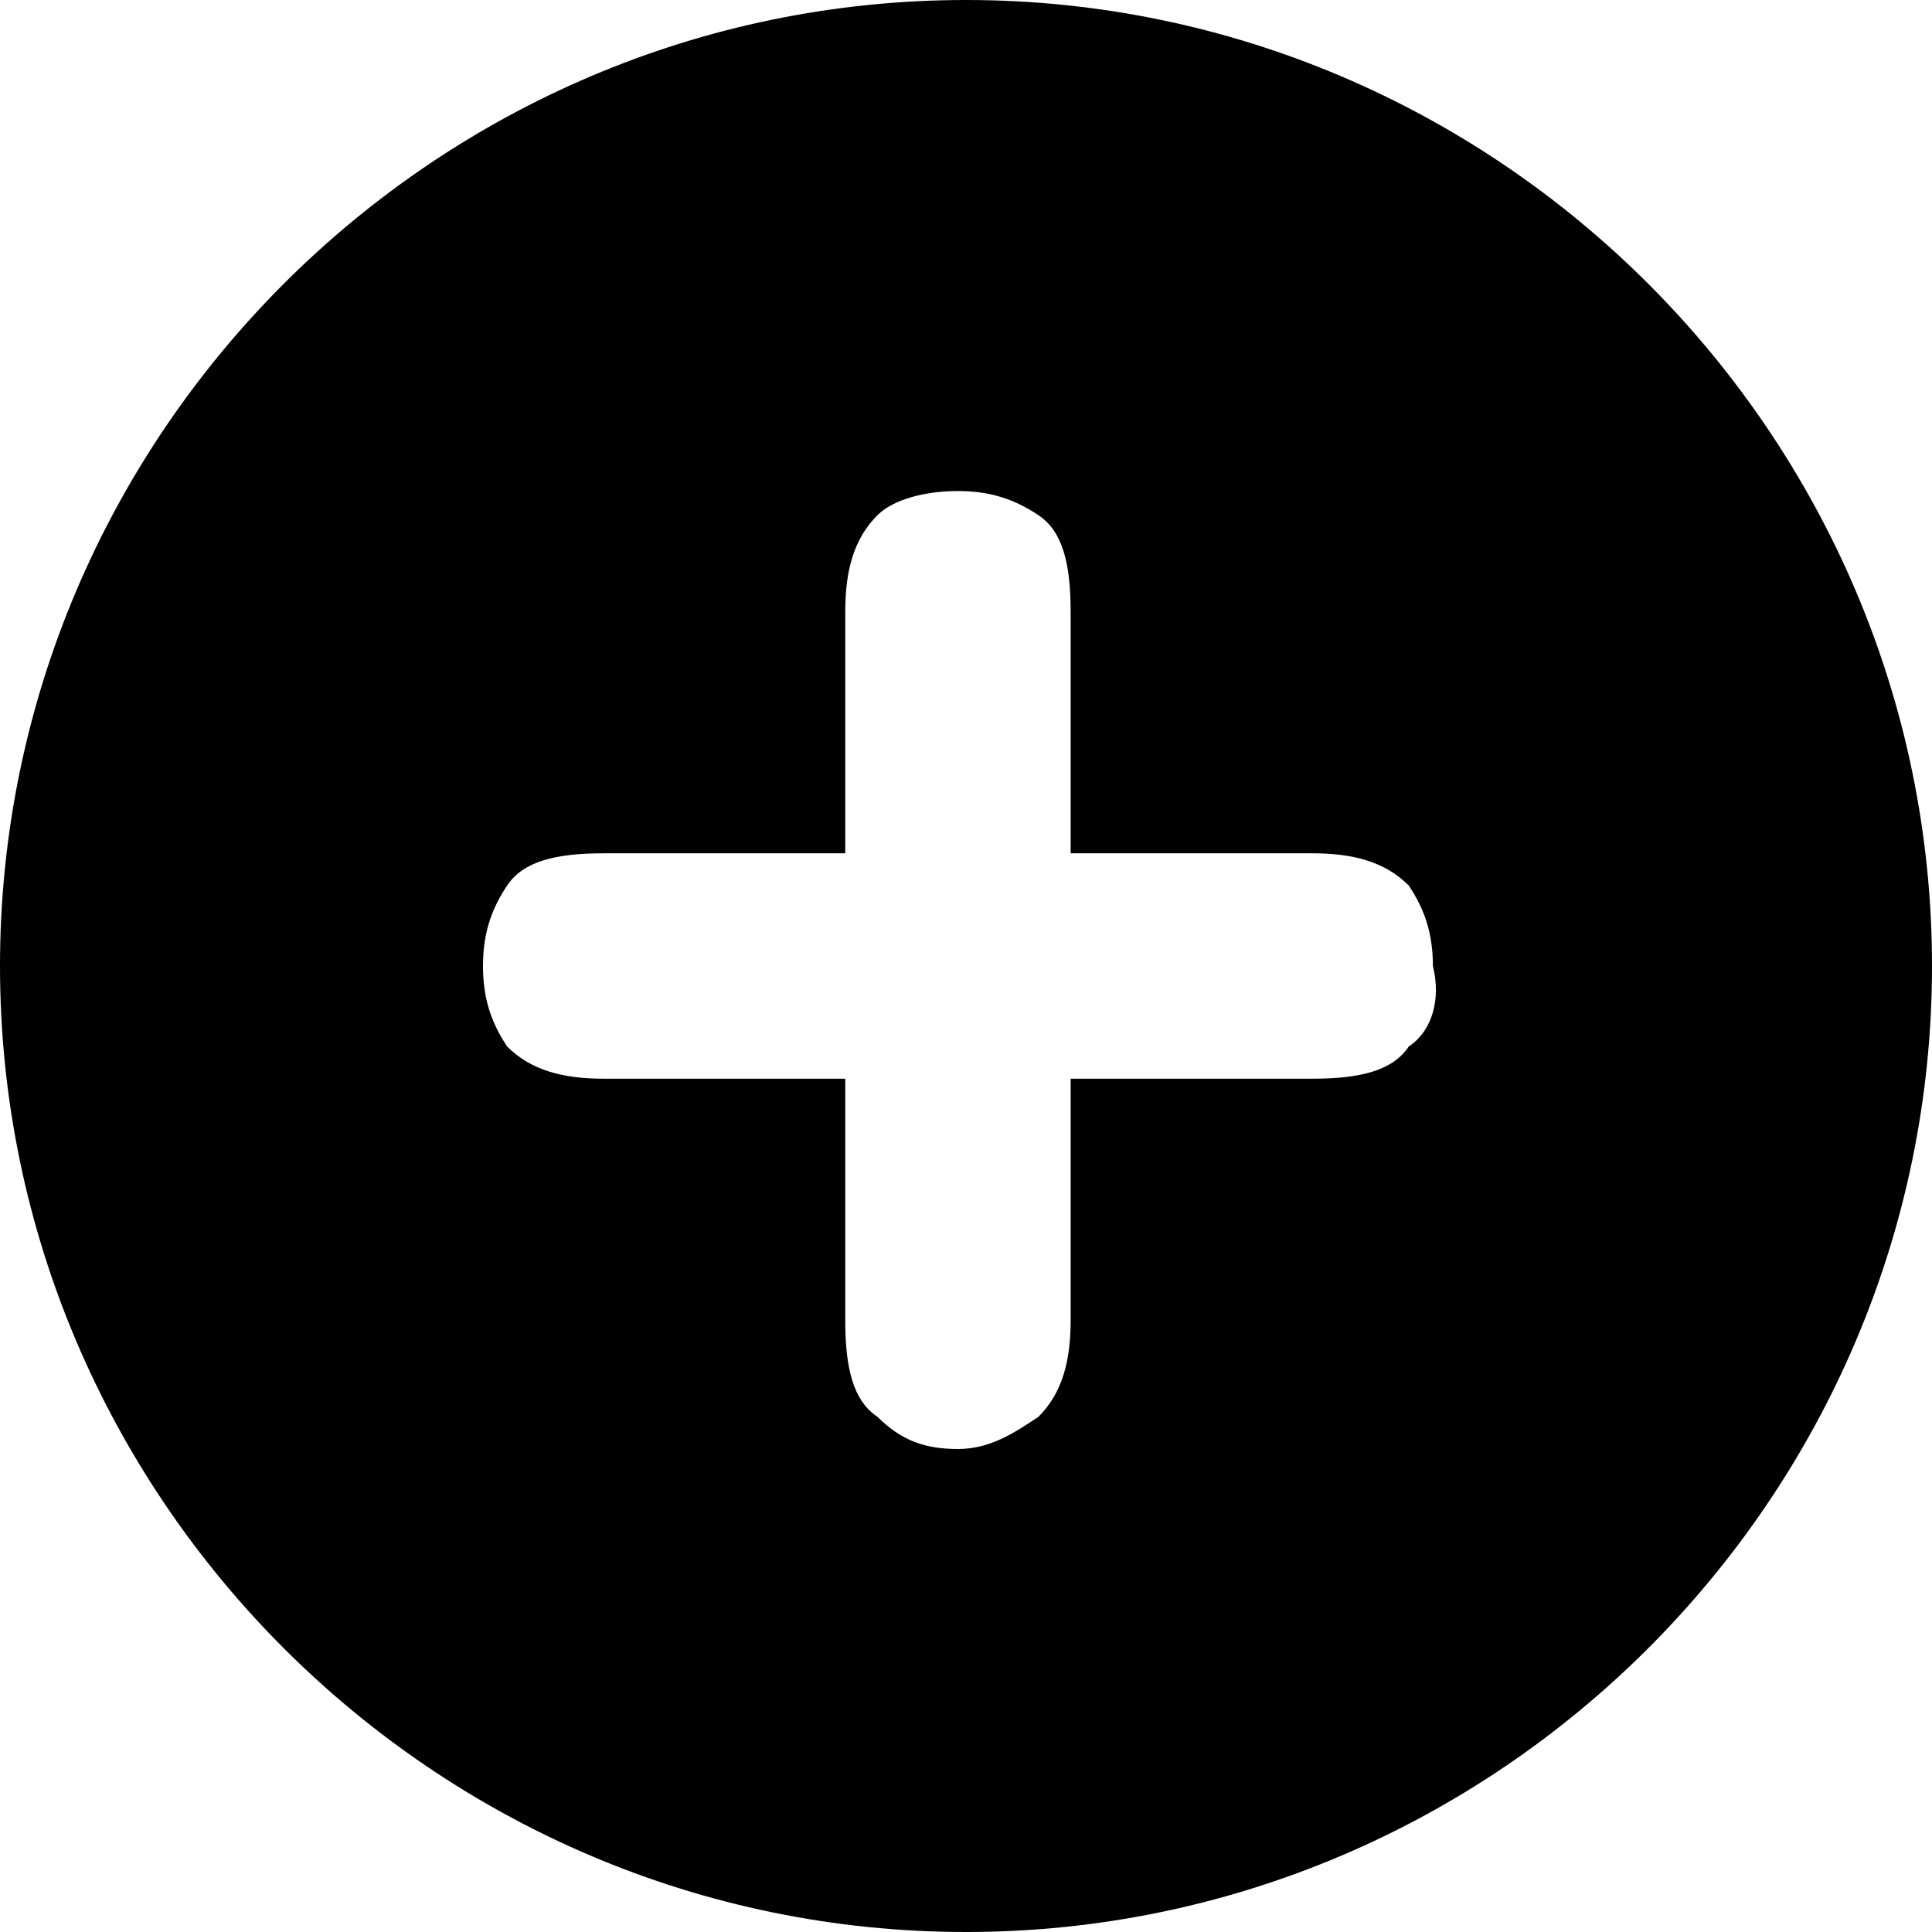 <svg xmlns="http://www.w3.org/2000/svg" viewBox="0 0 24 24"><path d="M12 0C5.4 0 0 5.4 0 12s5.4 12 12 12 12-5.4 12-12S18.6 0 12 0zm5.5 13c-.2.3-.6.4-1.2.4h-3v3c0 .5-.1.9-.4 1.2-.3.2-.6.4-1 .4s-.7-.1-1-.4c-.3-.2-.4-.6-.4-1.2v-3h-3c-.5 0-.9-.1-1.2-.4-.2-.3-.3-.6-.3-1s.1-.7.3-1c.2-.3.6-.4 1.2-.4h3v-3c0-.5.1-.9.4-1.2.2-.2.6-.3 1-.3s.7.1 1 .3c.3.2.4.6.4 1.2v3h3c.5 0 .9.1 1.2.4.2.3.3.6.3 1 .1.4 0 .8-.3 1z"/></svg>